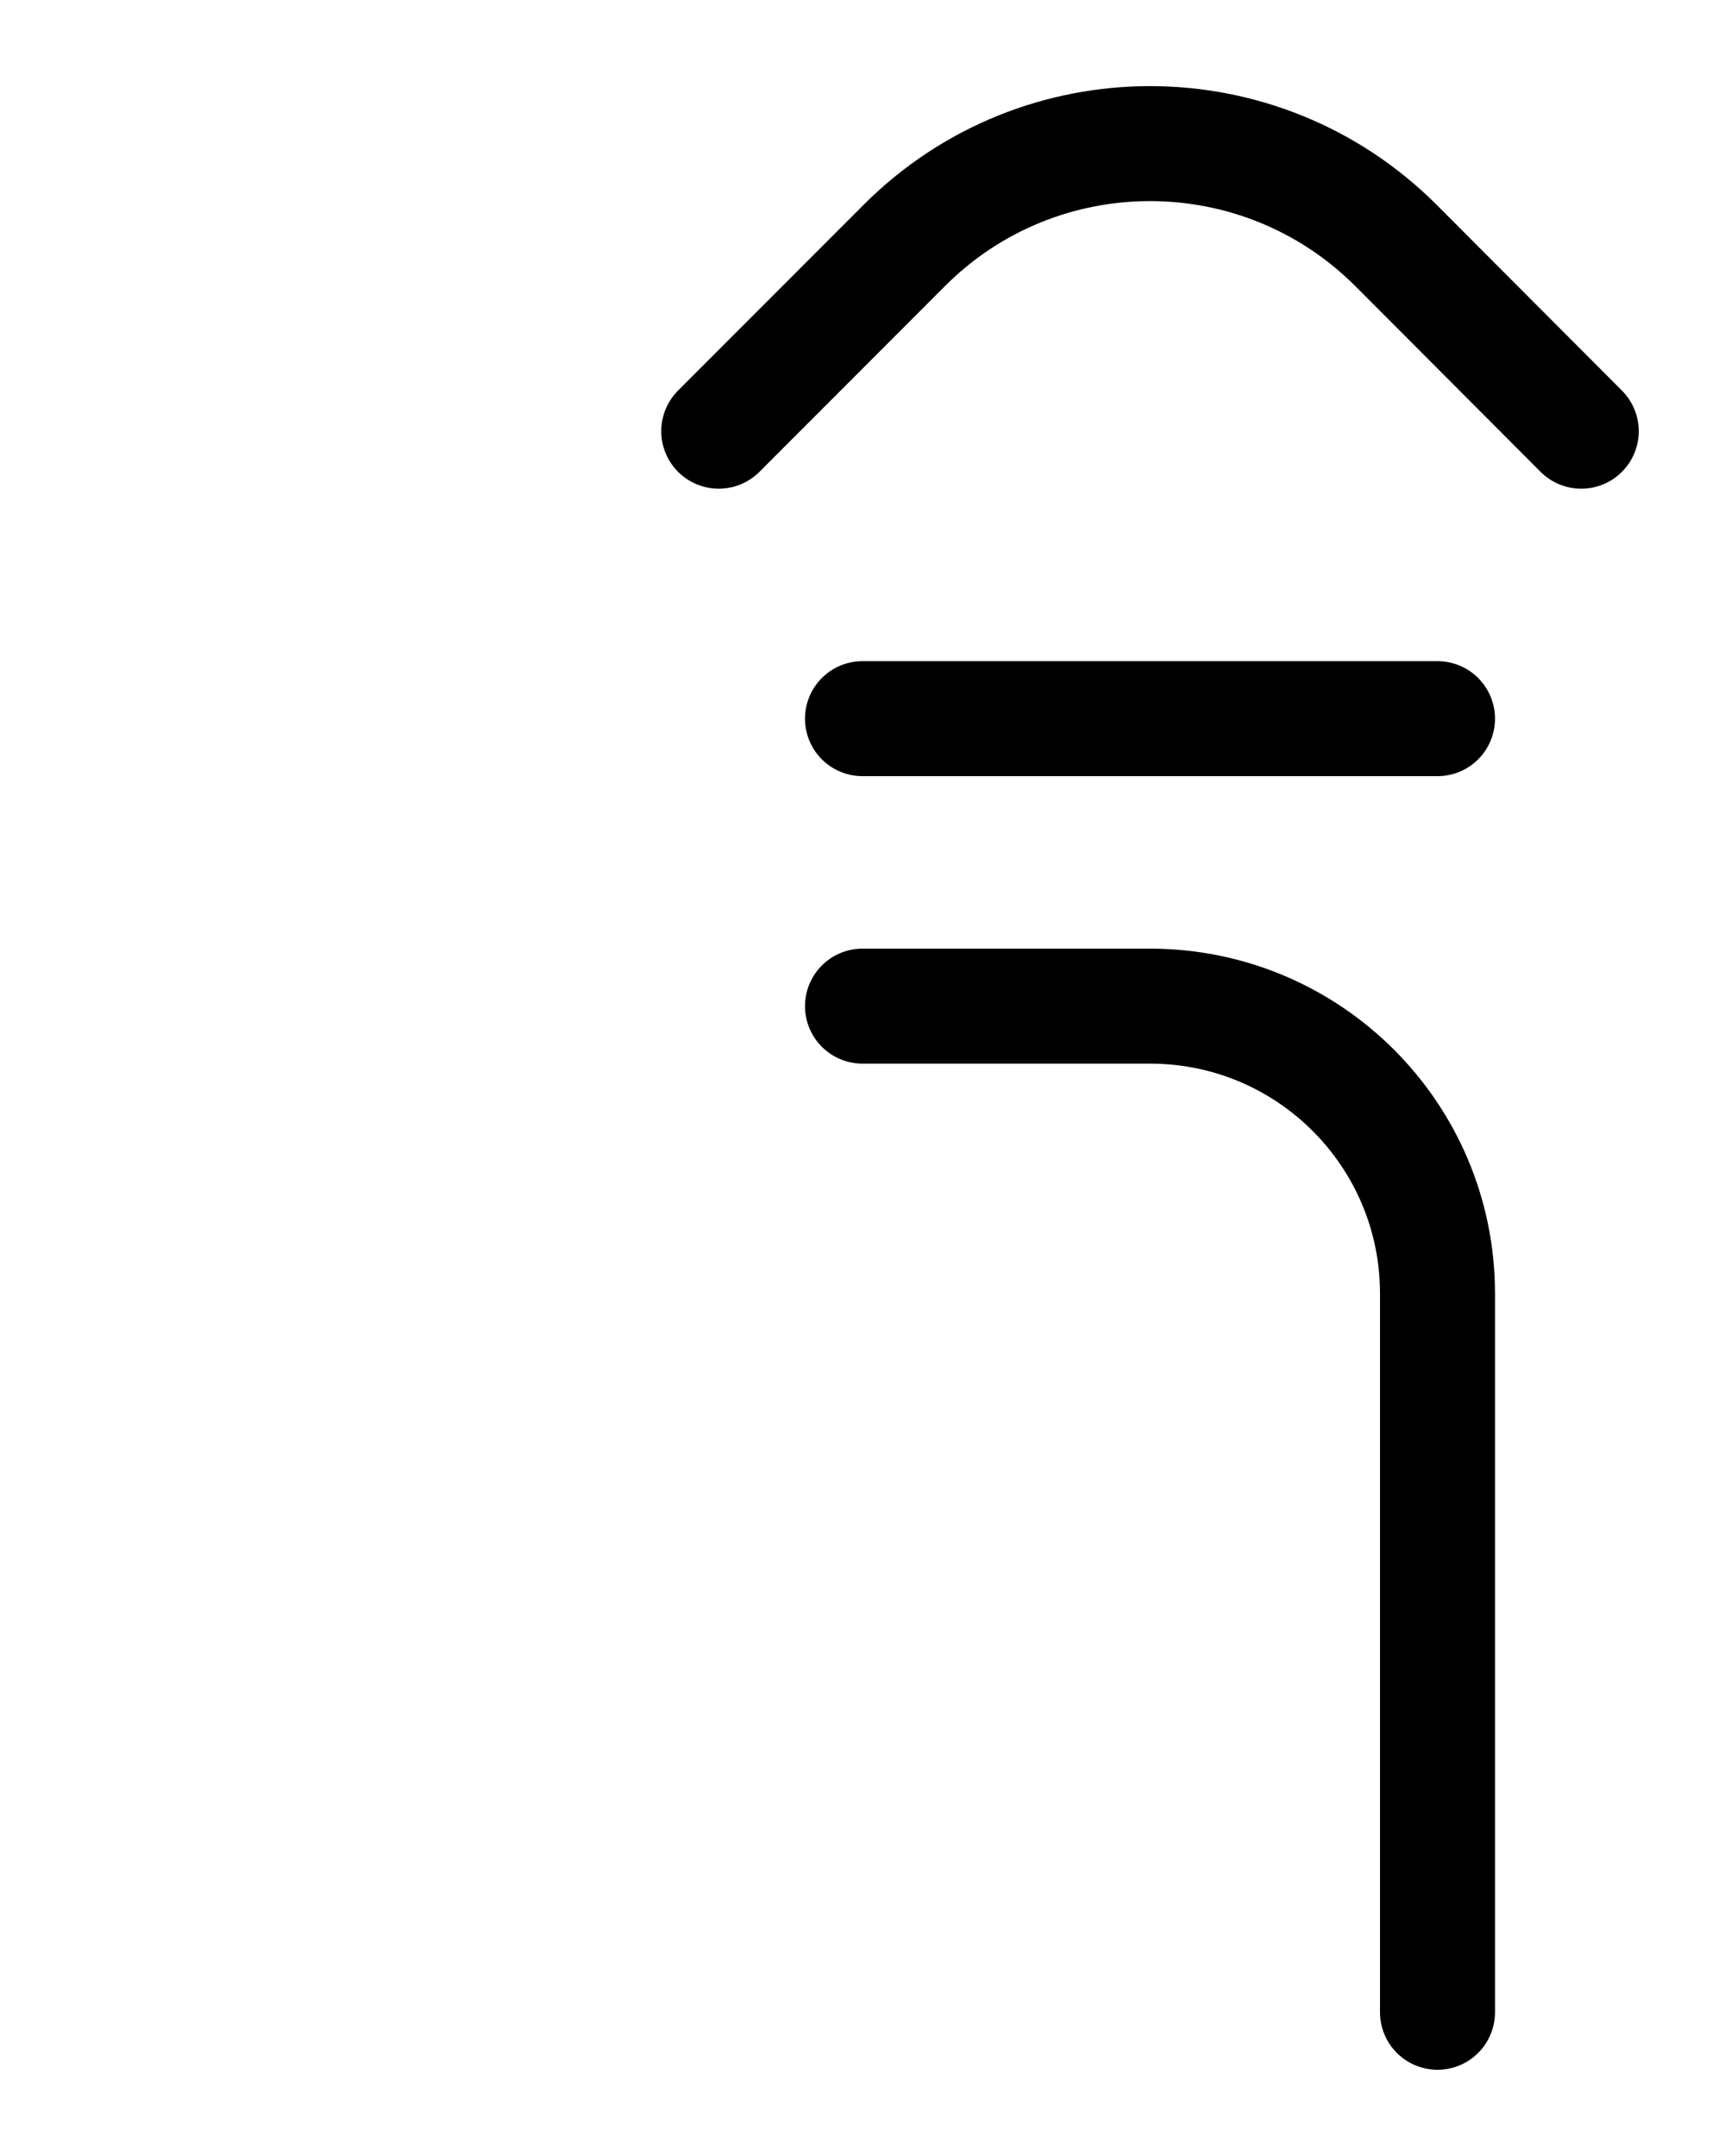 <?xml version="1.0" encoding="utf-8"?>
<!-- Generator: Adobe Illustrator 26.0.0, SVG Export Plug-In . SVG Version: 6.00 Build 0)  -->
<svg version="1.1" id="图层_1" xmlns="http://www.w3.org/2000/svg" xmlns:xlink="http://www.w3.org/1999/xlink" x="0px" y="0px"
	 viewBox="0 0 720 900" style="enable-background:new 0 0 720 900;" xml:space="preserve">
<style type="text/css">
	.st0{fill:none;stroke:#000000;stroke-width:48;stroke-linecap:round;stroke-linejoin:round;stroke-miterlimit:10;}
</style>
<path class="st0" d="M300,180l77.5-77.6c56.6-56.6,148.4-56.6,205.1,0L660,180"/>
<line class="st0" x1="360" y1="300" x2="600" y2="300"/>
<path class="st0" d="M360,420h120c66.3,0,120,53.7,120,120v300"/>
</svg>
